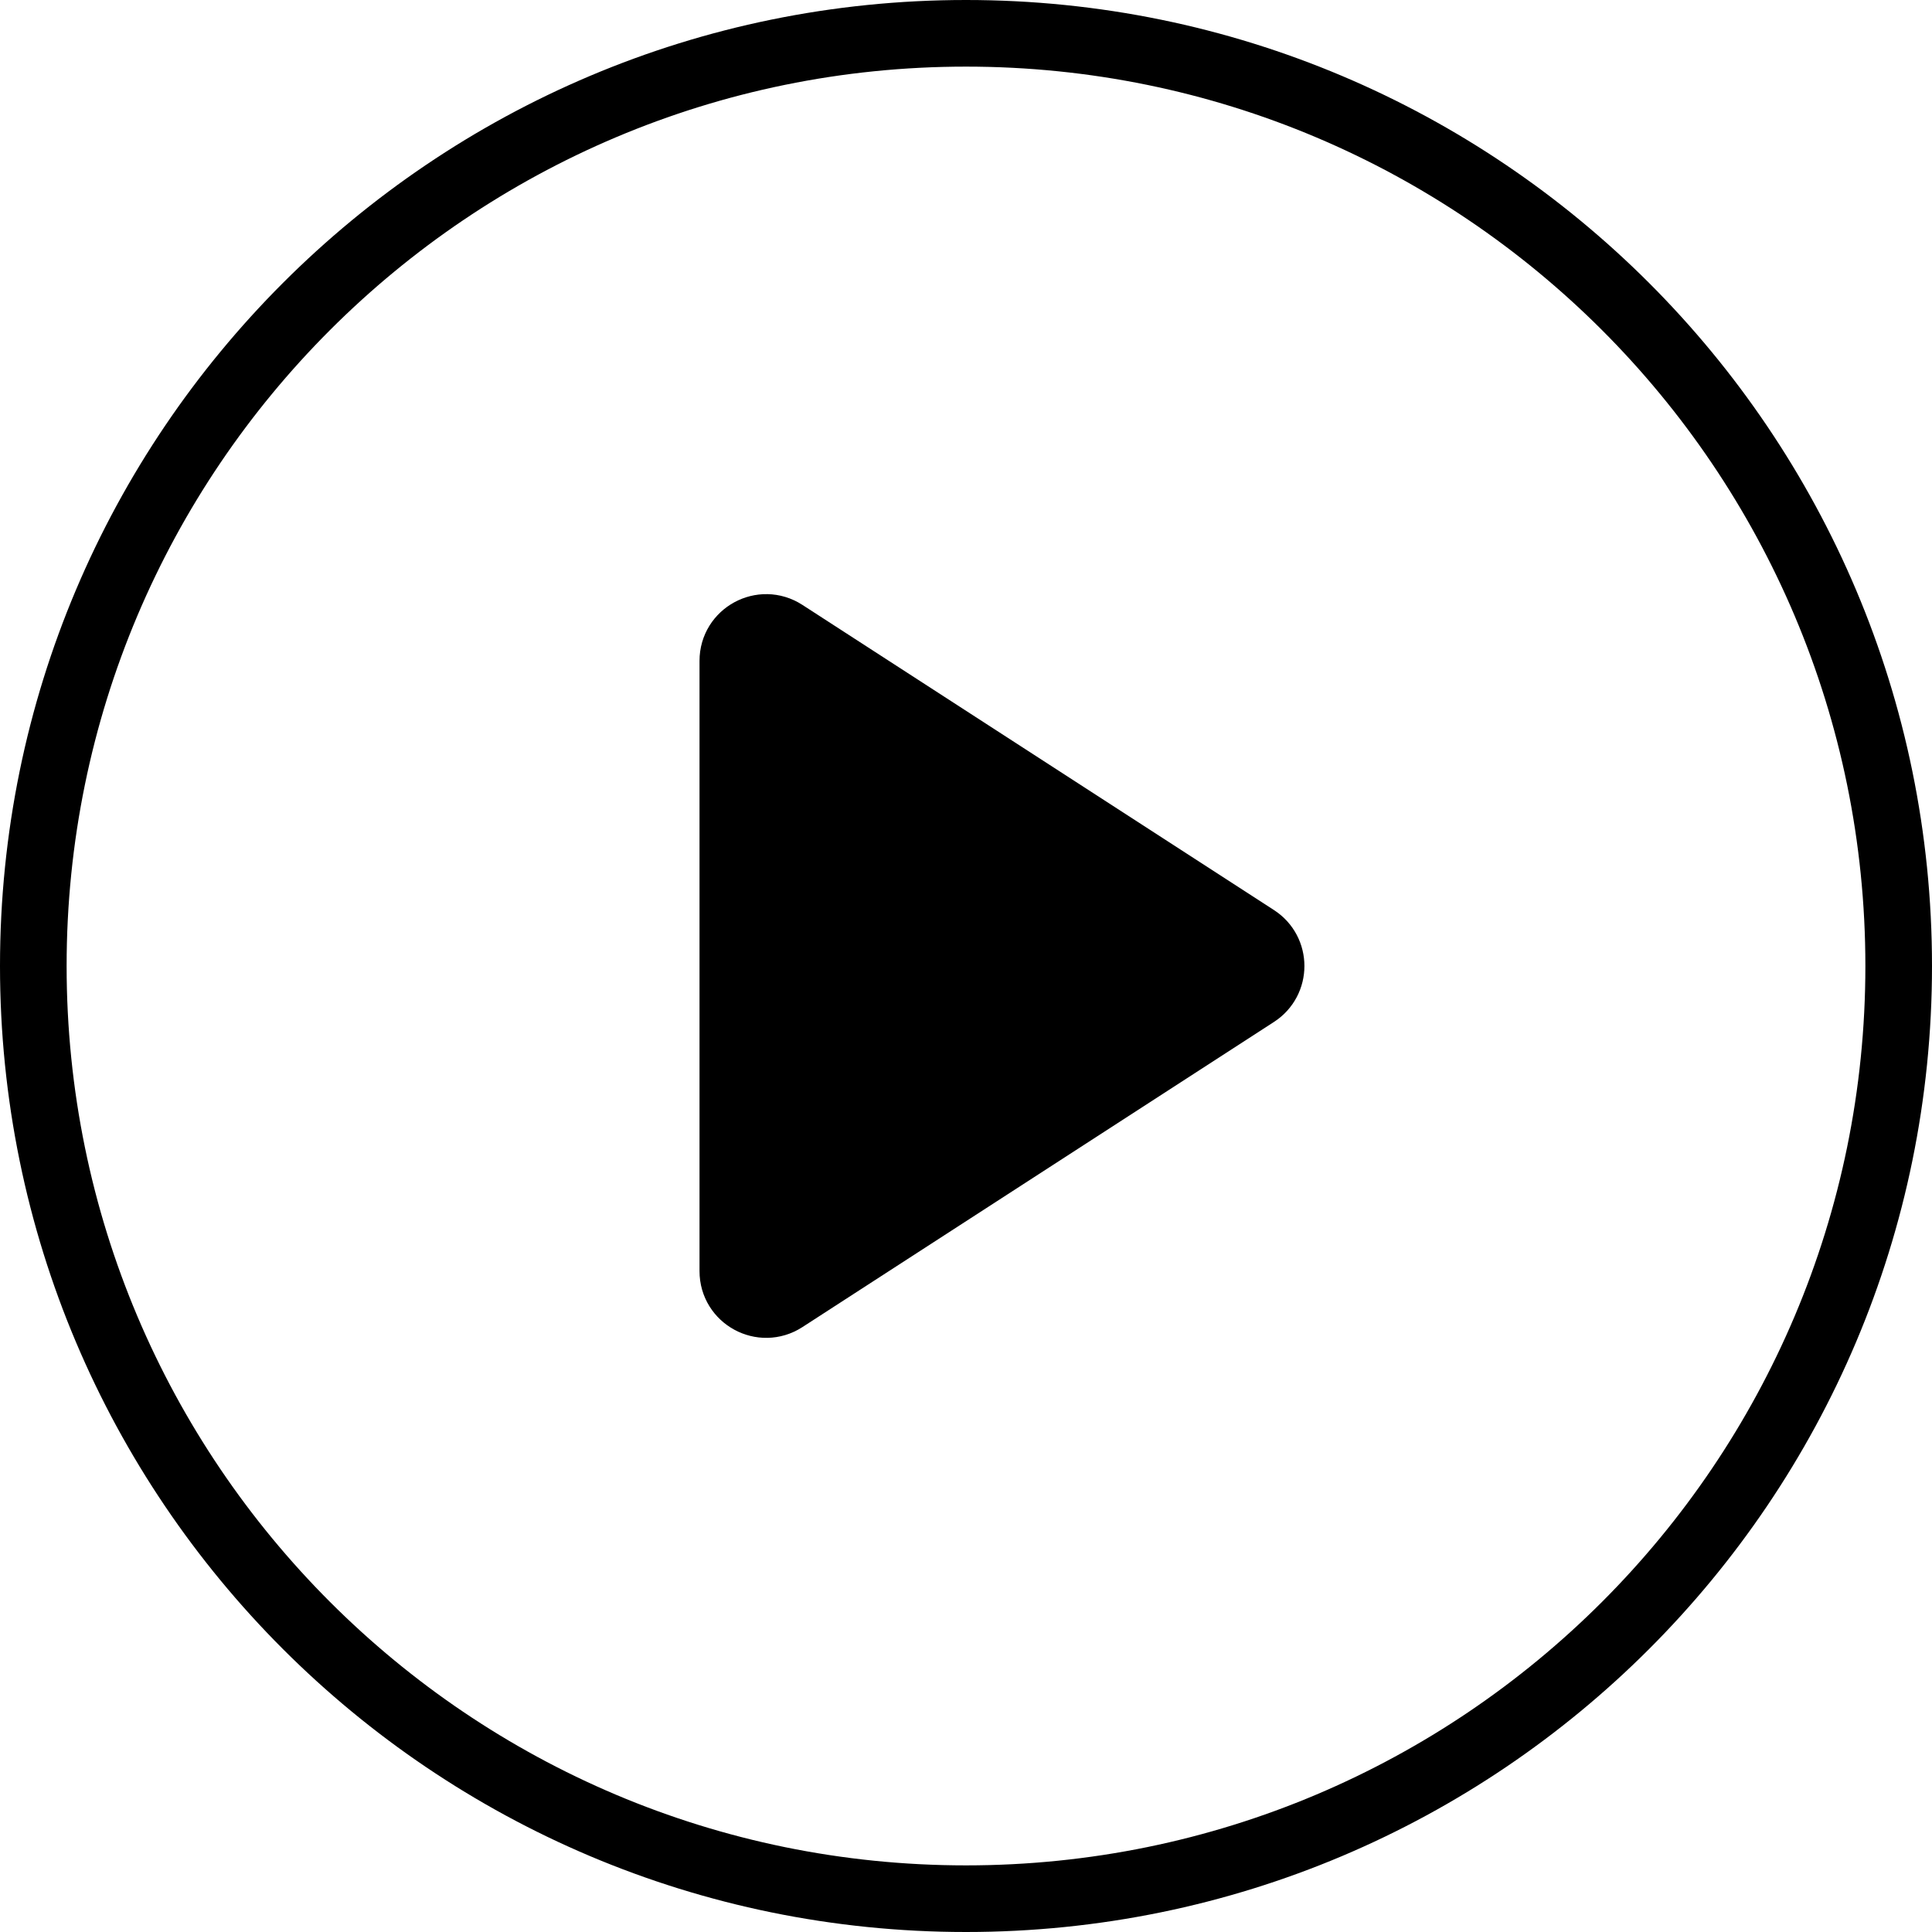 <svg xmlns="http://www.w3.org/2000/svg" xmlns:xlink="http://www.w3.org/1999/xlink" width="29"
  height="29" viewBox="0 0 29 29" fill="none">
  <path fill-rule="evenodd" fill="rgba(0, 0, 0, 1)"
    d="M14.5 0C6.492 0 0 6.492 0 14.5C0 22.508 6.492 29 14.5 29C22.508 29 29 22.508 29 14.5C29 6.492 22.508 0 14.5 0ZM14.5 28C7.044 28 1 21.956 1 14.5C1 7.044 7.044 1 14.5 1C21.956 1 28 7.044 28 14.5C28 21.956 21.956 28 14.5 28Z">
</path>
  <path
    d="M11 19.081C11 19.477 11.439 19.716 11.772 19.501L18.851 14.92C19.156 14.723 19.156 14.277 18.851 14.08L11.772 9.499C11.439 9.284 11 9.523 11 9.919L11 19.081Z"
    stroke="rgba(0, 0, 0, 1)" stroke-width="1" fill="#000000">
</path>
</svg>